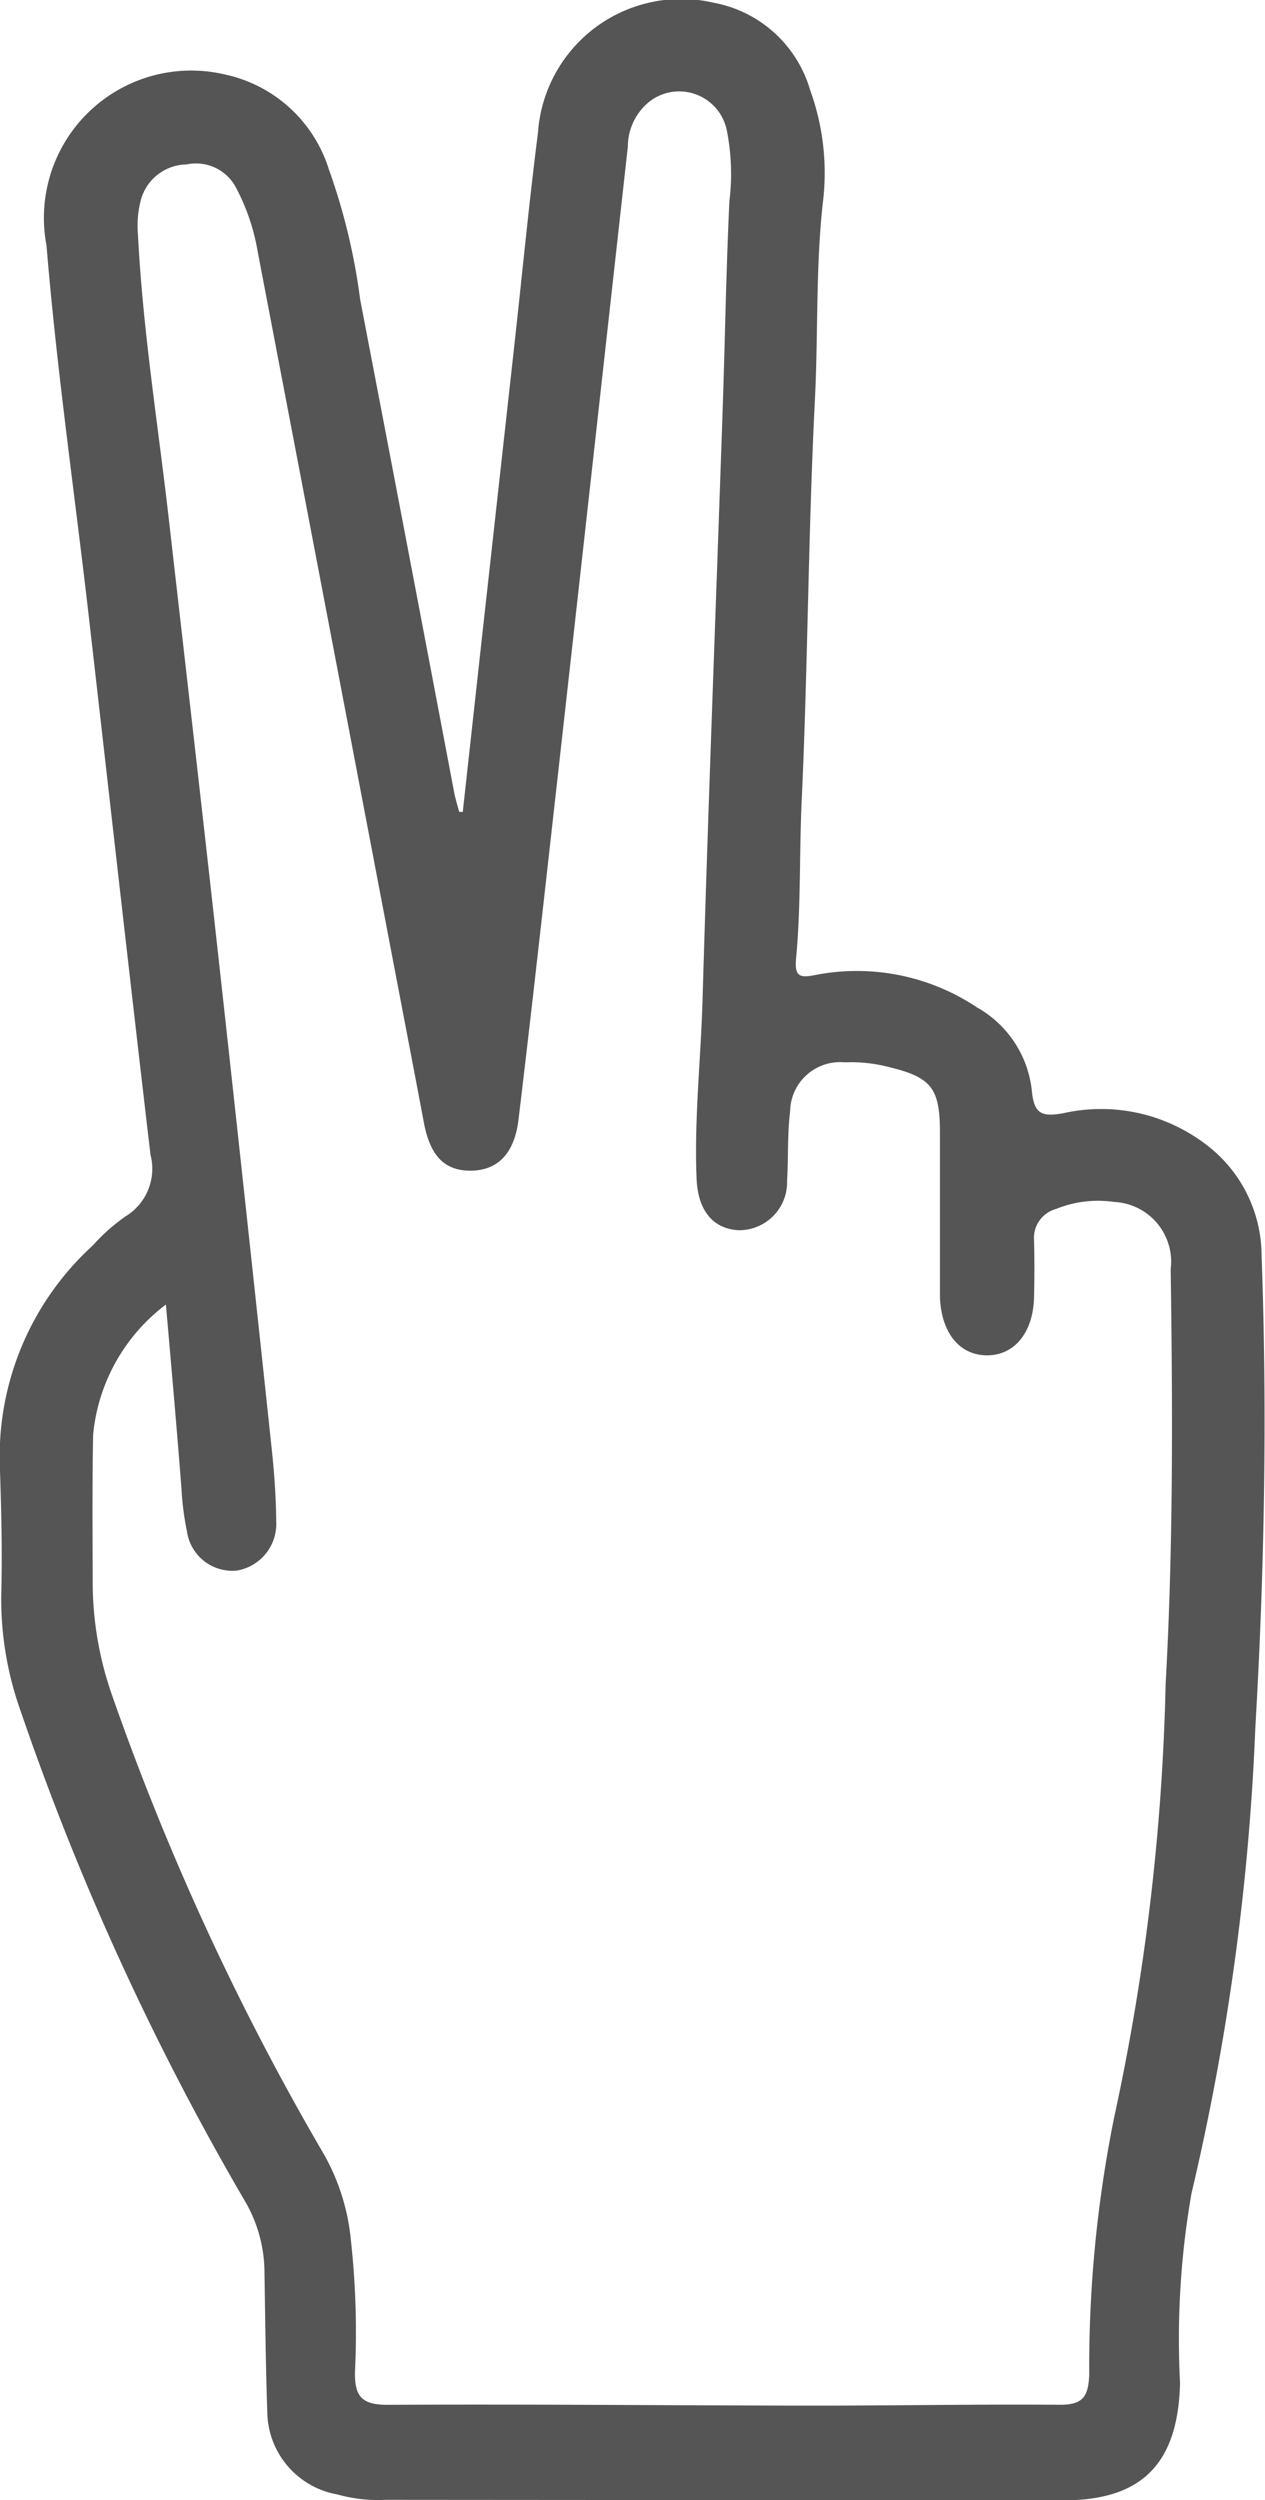 <svg id="qArJ2h.tif" xmlns="http://www.w3.org/2000/svg" width="20.267" height="40.05" viewBox="0 0 20.267 40.05">
  <g id="Group_807" data-name="Group 807" transform="translate(0)">
    <path id="Path_346" data-name="Path 346" d="M-135.244,318.309q.146-1.326.292-2.653.272-2.456.544-4.912c.122-1.105.228-2.212.369-3.315a2.3,2.3,0,0,1,2.816-2.083,1.987,1.987,0,0,1,1.545,1.4,3.891,3.891,0,0,1,.2,1.829c-.112,1.041-.071,2.088-.124,3.131-.108,2.141-.113,4.288-.212,6.429-.039.838-.011,1.678-.089,2.513-.027.284.044.326.3.274a3.467,3.467,0,0,1,2.6.519,1.74,1.74,0,0,1,.876,1.33c.035.362.143.43.507.363a2.766,2.766,0,0,1,2.268.49,2.234,2.234,0,0,1,.906,1.774c.092,2.53.047,5.06-.1,7.585a39.21,39.21,0,0,1-1.023,7.456,13.585,13.585,0,0,0-.183,3.038c-.031,1.279-.6,1.879-1.871,1.878l-10.854-.008a2.422,2.422,0,0,1-.775-.086,1.36,1.36,0,0,1-1.124-1.332c-.026-.742-.032-1.484-.045-2.226a2.27,2.27,0,0,0-.309-1.135,43.488,43.488,0,0,1-3.6-7.864,5.327,5.327,0,0,1-.308-1.861c.018-.7,0-1.4-.024-2.1a4.571,4.571,0,0,1,1.492-3.491,3.014,3.014,0,0,1,.523-.465.892.892,0,0,0,.4-.987c-.338-2.877-.66-5.757-.99-8.635-.227-1.977-.513-3.949-.676-5.931a2.36,2.36,0,0,1,2.867-2.737,2.237,2.237,0,0,1,1.658,1.521,9.966,9.966,0,0,1,.5,2.08q.758,3.945,1.505,7.891c.02.107.054.212.082.318ZM-140,326.2a2.958,2.958,0,0,0-1.166,2.087c-.015.784-.009,1.568-.007,2.352a5.472,5.472,0,0,0,.31,1.818,42.042,42.042,0,0,0,3.4,7.364,3.458,3.458,0,0,1,.426,1.36,13.439,13.439,0,0,1,.067,2.1c-.012.41.107.547.532.544,2.268-.012,4.537.01,6.8.013,1.321,0,2.641-.024,3.962-.014.365,0,.453-.126.469-.478a20.163,20.163,0,0,1,.4-4.129,36.375,36.375,0,0,0,.824-6.943c.124-2.212.112-4.427.081-6.641a.959.959,0,0,0-.907-1.077,1.792,1.792,0,0,0-.931.113.479.479,0,0,0-.351.5q.011.454,0,.908c-.012.576-.321.947-.772.936-.431-.011-.714-.368-.736-.932,0-.055,0-.11,0-.165q0-1.238,0-2.476c0-.71-.139-.882-.827-1.047a2.382,2.382,0,0,0-.695-.073.8.8,0,0,0-.878.785c-.046.367-.026.741-.049,1.111a.768.768,0,0,1-.777.793c-.419-.023-.653-.326-.673-.828-.039-.95.067-1.895.095-2.842.092-3.159.215-6.318.323-9.477.038-1.113.055-2.226.108-3.338a3.573,3.573,0,0,0-.044-1.145.778.778,0,0,0-1.239-.448.928.928,0,0,0-.344.719q-.3,2.7-.6,5.4-.362,3.253-.727,6.506c-.138,1.228-.277,2.456-.425,3.682-.065.539-.329.811-.757.817s-.658-.238-.758-.765c-.193-1.026-.391-2.05-.586-3.075q-1.037-5.443-2.078-10.885a3.368,3.368,0,0,0-.342-1.012.722.722,0,0,0-.794-.382.771.771,0,0,0-.733.561,1.637,1.637,0,0,0-.048.572c.077,1.523.32,3.028.493,4.541.255,2.237.513,4.473.761,6.711q.453,4.093.888,8.189c.041.382.069.767.072,1.151a.759.759,0,0,1-.629.8.734.734,0,0,1-.8-.624,4.6,4.6,0,0,1-.089-.693C-139.825,328.19-139.909,327.238-140,326.2Z" transform="translate(142.658 -305.302)" fill="#555"/>
  </g>
</svg>
